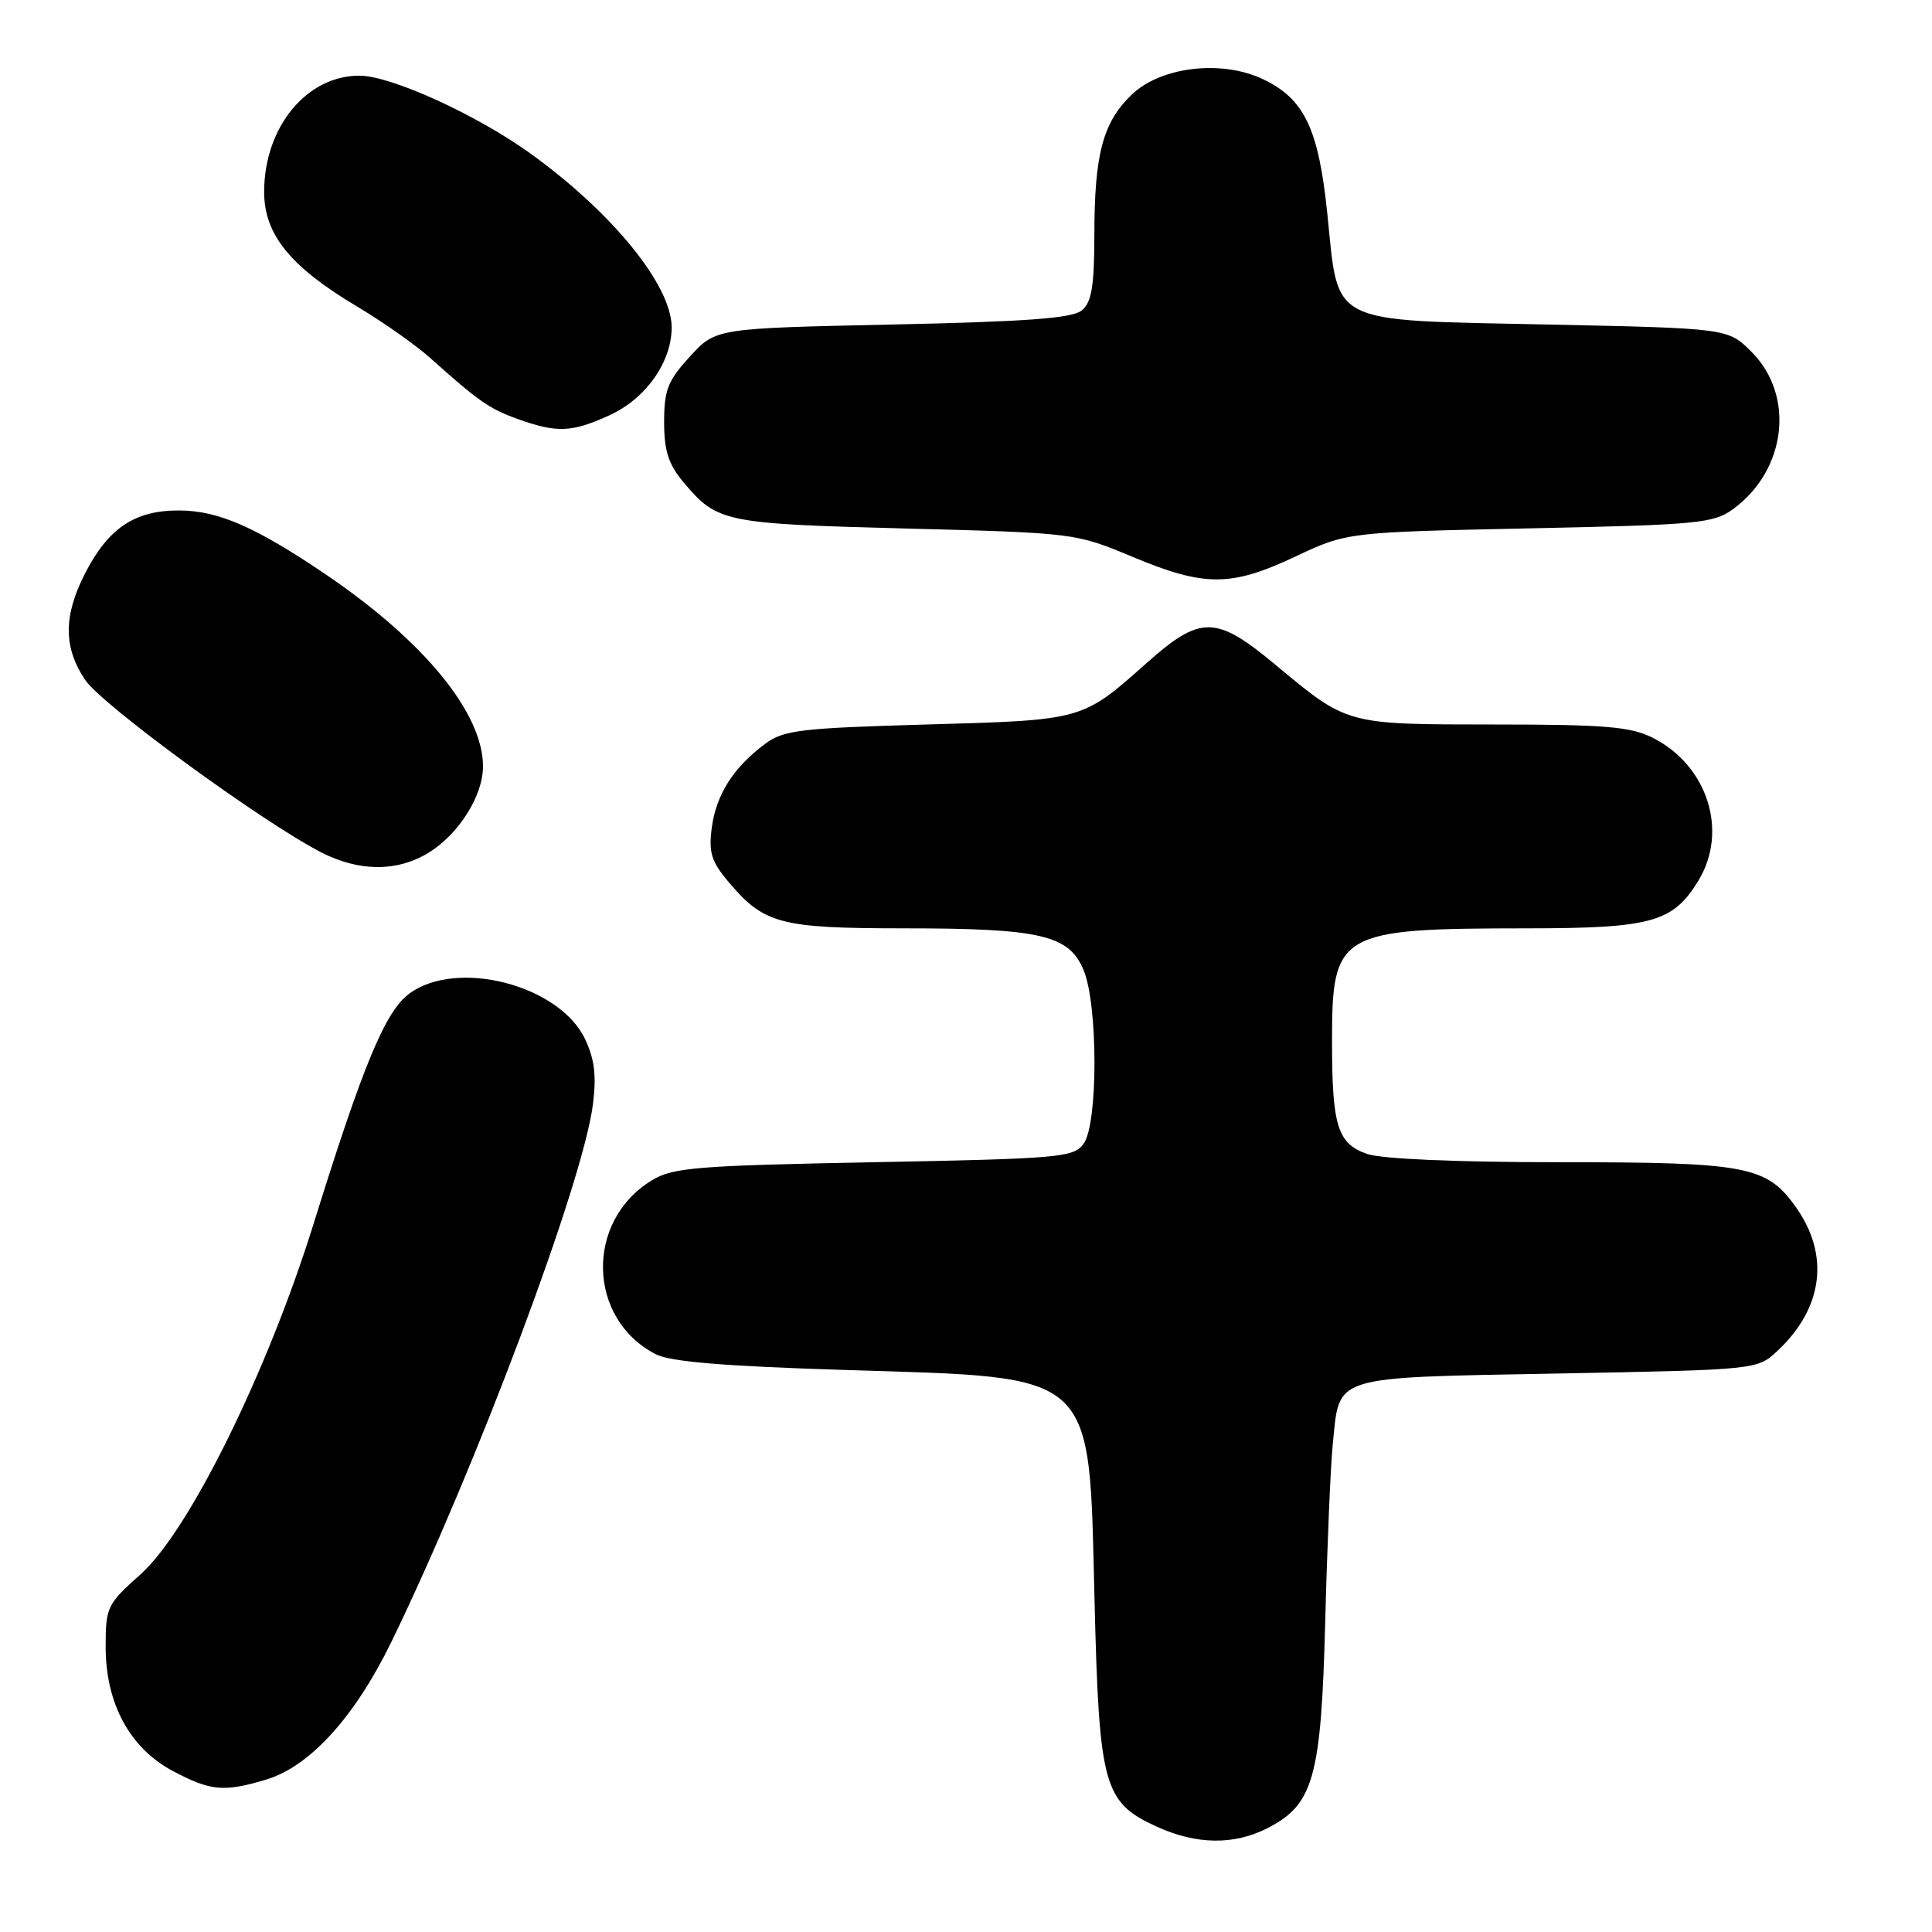 <?xml version="1.0" encoding="UTF-8" standalone="no"?>
<!DOCTYPE svg PUBLIC "-//W3C//DTD SVG 1.1//EN" "http://www.w3.org/Graphics/SVG/1.1/DTD/svg11.dtd" >
<svg xmlns="http://www.w3.org/2000/svg" xmlns:xlink="http://www.w3.org/1999/xlink" version="1.1" viewBox="0 0 256 256">
 <g >
 <path fill="currentColor"
d=" M 167.93 242.25 C 174.06 239.12 175.06 235.57 175.60 214.82 C 175.86 204.75 176.31 194.19 176.60 191.36 C 177.53 182.14 176.16 182.57 206.34 182.00 C 232.84 181.50 232.84 181.50 235.52 179.00 C 241.58 173.33 242.48 166.29 237.95 159.93 C 234.08 154.49 231.47 154.00 206.68 154.00 C 192.98 154.00 183.07 153.57 181.14 152.90 C 177.22 151.53 176.50 149.20 176.50 137.95 C 176.50 123.51 177.34 123.03 202.30 123.01 C 218.85 123.00 221.68 122.21 225.04 116.70 C 229.05 110.13 226.26 101.41 218.98 97.75 C 216.07 96.29 212.66 96.00 198.00 96.00 C 178.30 95.99 178.60 96.07 169.02 88.10 C 161.12 81.52 159.10 81.49 151.95 87.84 C 143.36 95.48 143.58 95.41 122.80 96.00 C 106.01 96.48 103.82 96.74 101.36 98.58 C 97.18 101.70 94.91 105.27 94.32 109.64 C 93.88 112.94 94.25 114.14 96.51 116.83 C 101.22 122.43 103.36 123.00 119.70 123.01 C 137.87 123.01 141.64 123.88 143.58 128.54 C 145.50 133.14 145.51 148.93 143.58 151.56 C 142.26 153.37 140.43 153.53 115.83 154.00 C 92.34 154.45 89.16 154.70 86.39 156.39 C 77.52 161.76 77.79 174.74 86.88 179.44 C 88.81 180.44 95.94 181.03 112.04 181.53 C 145.58 182.58 144.27 181.37 145.03 212.00 C 145.64 236.75 146.22 238.83 153.32 242.06 C 158.56 244.44 163.51 244.50 167.93 242.25 Z  M 35.25 235.81 C 41.06 234.07 47.02 227.51 51.88 217.52 C 63.07 194.50 77.21 156.81 78.56 146.38 C 79.05 142.56 78.79 140.36 77.52 137.68 C 74.12 130.51 60.52 127.00 54.22 131.67 C 51.05 134.02 48.11 141.09 41.57 162.10 C 35.45 181.79 25.02 202.92 18.62 208.61 C 14.19 212.56 14.00 212.95 14.00 218.21 C 14.00 225.75 17.21 231.66 22.96 234.70 C 27.92 237.32 29.67 237.48 35.25 235.81 Z  M 56.76 113.01 C 60.77 110.56 63.99 105.47 64.00 101.57 C 64.01 94.48 56.19 84.94 43.10 76.07 C 33.85 69.81 28.92 67.66 23.75 67.64 C 17.86 67.61 14.34 69.97 11.25 76.02 C 8.39 81.62 8.40 85.81 11.29 90.10 C 13.53 93.42 34.61 108.83 42.50 112.91 C 47.55 115.52 52.58 115.55 56.76 113.01 Z  M 171.61 73.76 C 178.50 70.52 178.50 70.52 202.68 70.01 C 225.12 69.54 227.06 69.35 229.68 67.43 C 236.72 62.26 237.86 52.40 232.09 46.63 C 228.97 43.50 228.97 43.50 205.01 43.00 C 175.80 42.39 177.40 43.19 175.89 28.45 C 174.73 17.05 172.85 13.11 167.35 10.49 C 161.86 7.89 153.83 8.83 149.97 12.53 C 146.14 16.19 145.01 20.43 145.01 31.13 C 145.00 37.93 144.65 40.05 143.35 41.13 C 142.09 42.17 136.07 42.62 118.27 43.00 C 94.84 43.50 94.84 43.50 91.42 47.24 C 88.49 50.43 88.00 51.68 88.00 55.91 C 88.00 59.77 88.57 61.52 90.61 63.95 C 95.03 69.21 95.98 69.40 120.00 70.03 C 142.36 70.61 142.55 70.64 150.00 73.76 C 159.60 77.77 163.08 77.78 171.61 73.76 Z  M 80.73 55.04 C 85.56 52.84 88.99 48.01 89.00 43.39 C 89.00 37.82 81.14 28.15 70.23 20.30 C 63.13 15.20 51.88 10.07 47.70 10.03 C 40.67 9.96 35.00 16.83 35.00 25.43 C 35.00 31.07 38.47 35.35 47.34 40.63 C 50.73 42.65 55.08 45.71 57.00 47.43 C 63.47 53.22 64.85 54.18 68.68 55.55 C 73.81 57.38 75.75 57.30 80.73 55.04 Z "/>
</g>
</svg>